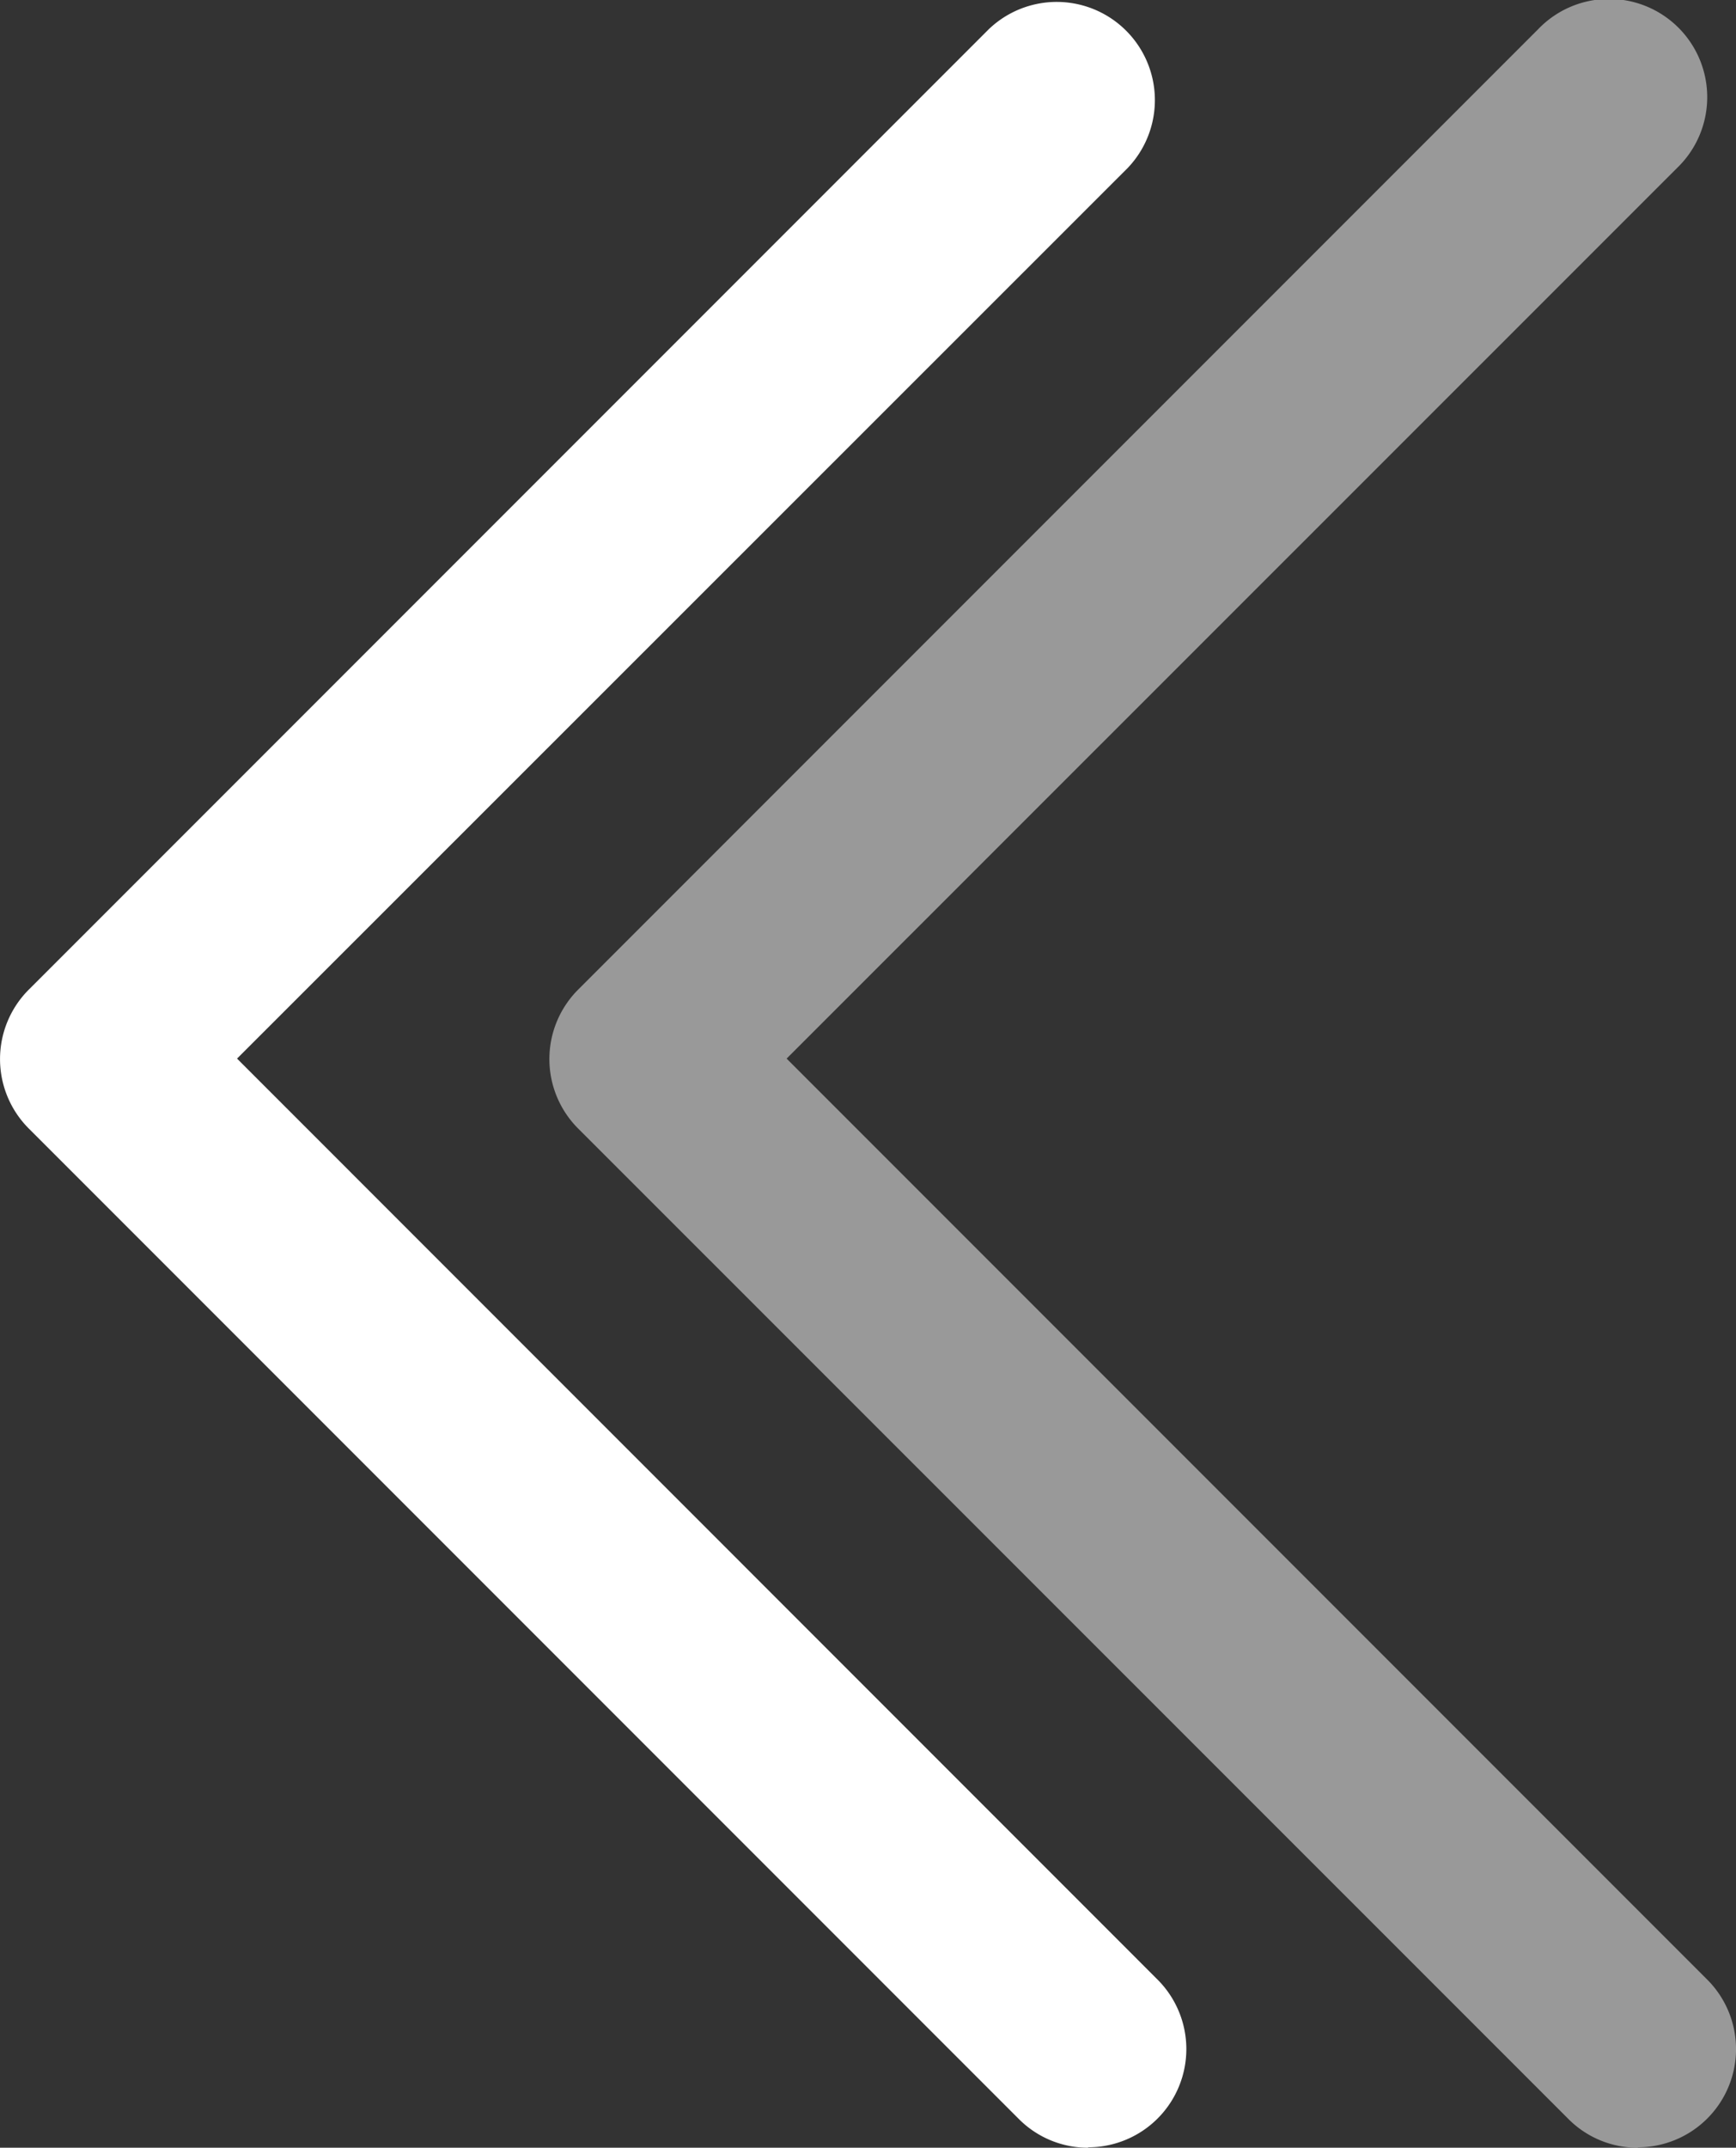 <svg xmlns="http://www.w3.org/2000/svg" viewBox="0 0 159.14 196.8"><rect x="0" y="0" width="159.14" height="196.8" fill="#333333" stroke="none"/><defs><style>.cls-1{fill:#fff;}.cls-2{opacity:0.5;}</style></defs><title>leftRecurso 1</title><g id="Capa_2" data-name="Capa 2"><g id="Capa_1-2" data-name="Capa 1"><path class="cls-1" d="M99.76,196.8a8.94,8.94,0,0,1-6.36-2.63L2.64,103.41a9,9,0,0,1,0-12.73l88-88a9,9,0,0,1,12.73,12.72L21.73,97l84.39,84.4a9,9,0,0,1-6.36,15.36Z"/><g class="cls-2"><path class="cls-1" d="M150.14,196.8a8.94,8.94,0,0,1-6.36-2.63L53,103.41a9,9,0,0,1,0-12.73l88-88a9,9,0,1,1,12.73,12.72L72.11,97l84.4,84.4a9,9,0,0,1-6.37,15.36Z"/></g></g></g></svg>